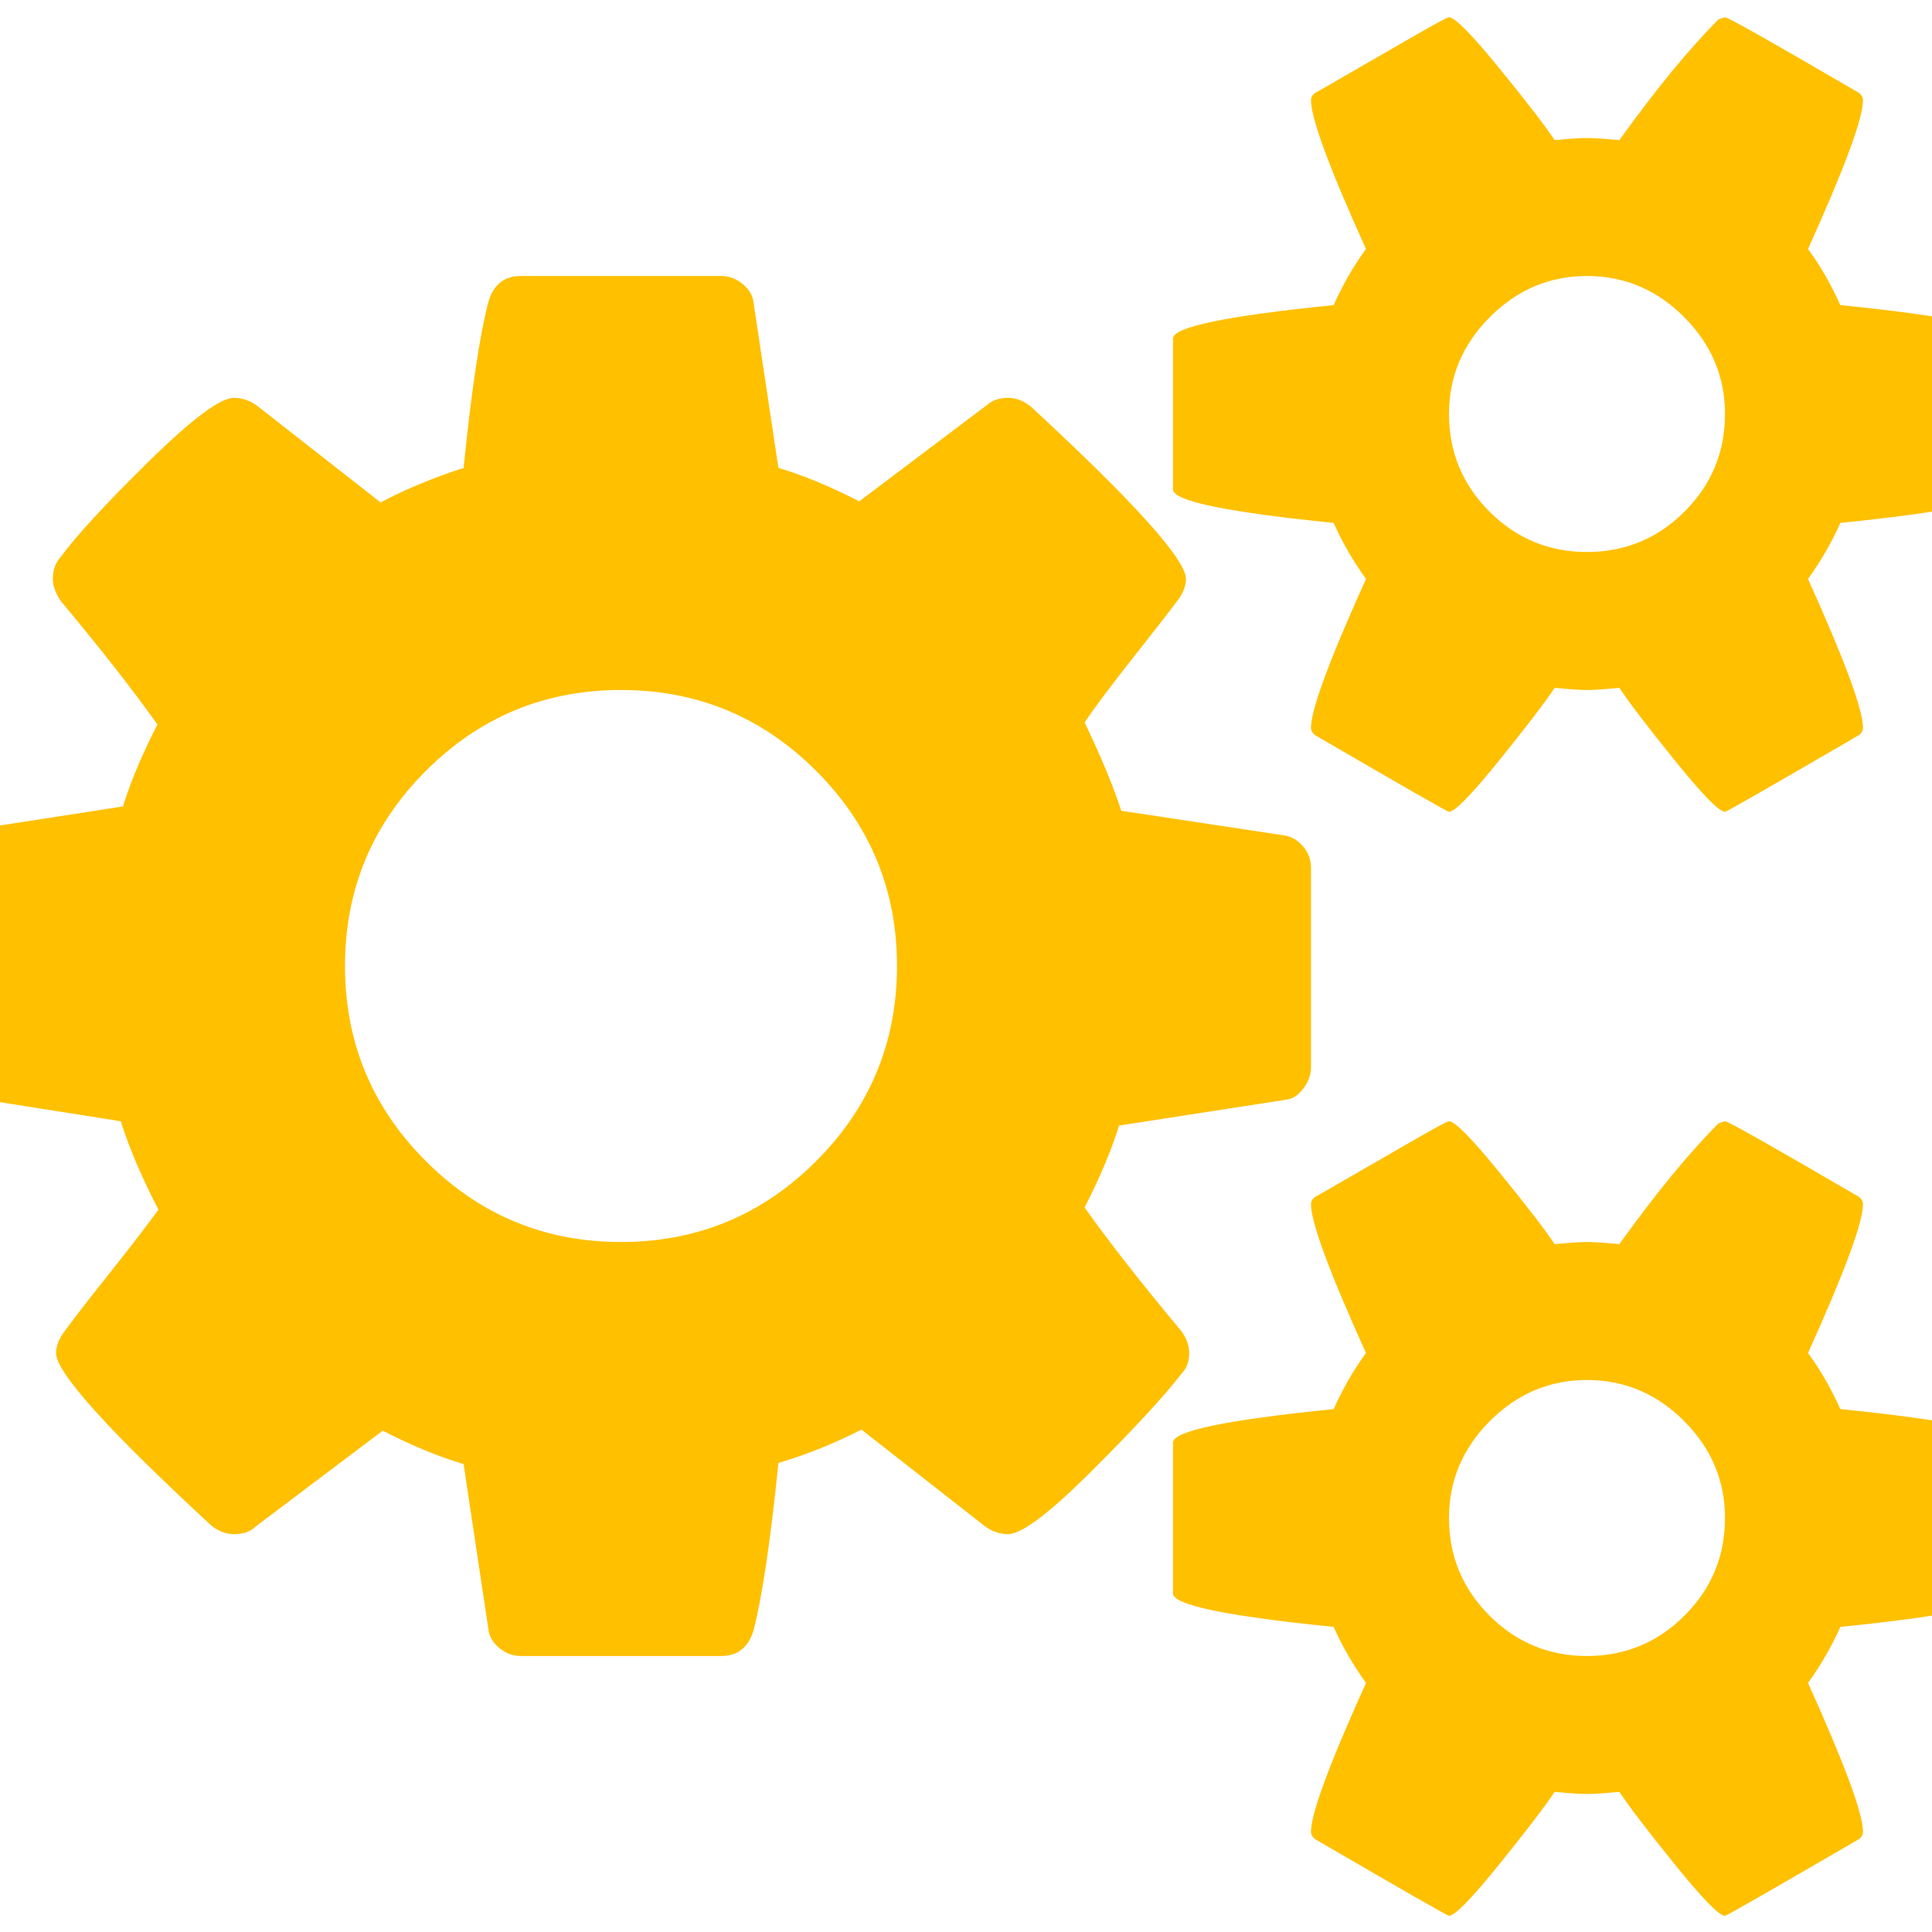 <?xml version="1.0" encoding="utf-8"?>
<!-- Generator: Adobe Illustrator 21.1.0, SVG Export Plug-In . SVG Version: 6.00 Build 0)  -->
<svg version="1.1" id="Layer_1" xmlns="http://www.w3.org/2000/svg" xmlns:xlink="http://www.w3.org/1999/xlink" x="0px" y="0px"
	 viewBox="0 0 1792 1792" style="enable-background:new 0 0 1792 1792;" xml:space="preserve">
<style type="text/css">
	.st0{fill:#FFC000;}
</style>
<path class="st0" d="M832,896c0-70.7-25-131-75-181s-110.3-75-181-75s-131,25-181,75s-75,110.3-75,181s25,131,75,181
	s110.3,75,181,75s131-25,181-75S832,966.7,832,896z M1600,1408c0-34.7-12.7-64.7-38-90s-55.3-38-90-38s-64.7,12.7-90,38
	s-38,55.3-38,90c0,35.3,12.5,65.5,37.5,90.5s55.2,37.5,90.5,37.5s65.5-12.5,90.5-37.5S1600,1443.3,1600,1408z M1600,384
	c0-34.7-12.7-64.7-38-90s-55.3-38-90-38s-64.7,12.7-90,38s-38,55.3-38,90c0,35.3,12.5,65.5,37.5,90.5s55.2,37.5,90.5,37.5
	s65.5-12.5,90.5-37.5S1600,419.3,1600,384z M1216,805v185c0,6.7-2.3,13.2-7,19.5s-10,9.8-16,10.5l-155,24c-7.3,23.3-18,48.7-32,76
	c22.7,32,52.7,70.3,90,115c4.7,6.7,7,13.3,7,20c0,8-2.3,14.3-7,19c-15.3,20-42.8,49.8-82.5,89.5c-39.7,39.7-65.8,59.5-78.5,59.5
	c-7.3,0-14.3-2.3-21-7l-115-90c-24.7,12.7-50.3,23-77,31c-7.3,72-15,123.7-23,155c-4.7,16-14.7,24-30,24H483c-7.3,0-14-2.5-20-7.5
	s-9.3-10.8-10-17.5l-23-153c-22.7-6.7-47.7-17-75-31l-118,89c-4.7,4.7-11.3,7-20,7c-7.3,0-14.3-2.7-21-8c-96-88.7-144-142-144-160
	c0-6,2.3-12.3,7-19c6.7-9.3,20.3-27,41-53s36.3-46.3,47-61c-15.3-29.3-27-56.7-35-82l-152-24c-6.7-0.7-12.3-3.8-17-9.5
	s-7-12.2-7-19.5V802c0-6.7,2.3-13.2,7-19.5s10-9.8,16-10.5l155-24c7.3-23.3,18-48.7,32-76c-22.7-32-52.7-70.3-90-115
	c-4.7-7.3-7-14-7-20c0-8,2.3-14.7,7-20c14.7-20,42-49.7,82-89s66.3-59,79-59c7.3,0,14.3,2.3,21,7l115,90c22.7-12,48.3-22.7,77-32
	c7.3-72,15-123.3,23-154c4.7-16,14.7-24,30-24h186c7.3,0,14,2.5,20,7.5s9.3,10.8,10,17.5l23,153c22.7,6.7,47.7,17,75,31l118-89
	c5.3-4.7,12-7,20-7c7.3,0,14.3,2.7,21,8c96,88.7,144,142,144,160c0,6-2.3,12.3-7,19c-8,10.7-22,28.7-42,54s-35,45.3-45,60
	c15.3,32,26.7,59.3,34,82l152,23c6.7,1.3,12.3,4.8,17,10.5S1216,797.7,1216,805z M1856,1338v140c0,10.7-49.7,21-149,31
	c-8,18-18,35.3-30,52c34,75.3,51,121.3,51,138c0,2.7-1.3,5-4,7c-81.3,47.3-122.7,71-124,71c-5.3,0-20.7-15.7-46-47s-42.7-54-52-68
	c-13.3,1.3-23.3,2-30,2s-16.7-0.7-30-2c-9.3,14-26.7,36.7-52,68s-40.7,47-46,47c-1.3,0-42.7-23.7-124-71c-2.7-2-4-4.3-4-7
	c0-16.7,17-62.7,51-138c-12-16.7-22-34-30-52c-99.3-10-149-20.3-149-31v-140c0-10.7,49.7-21,149-31c8.7-19.3,18.7-36.7,30-52
	c-34-75.3-51-121.3-51-138c0-2.7,1.3-5,4-7c2.7-1.3,14.3-8,35-20s40.3-23.3,59-34s28.7-16,30-16c5.3,0,20.7,15.5,46,46.5
	s42.7,53.5,52,67.5c13.3-1.3,23.3-2,30-2s16.7,0.7,30,2c34-47.3,64.7-84.7,92-112l6-2c2.7,0,44,23.3,124,70c2.7,2,4,4.3,4,7
	c0,16.7-17,62.7-51,138c11.3,15.3,21.3,32.7,30,52C1806.3,1317,1856,1327.3,1856,1338z M1856,314v140c0,10.7-49.7,21-149,31
	c-8,18-18,35.3-30,52c34,75.3,51,121.3,51,138c0,2.7-1.3,5-4,7c-81.3,47.3-122.7,71-124,71c-5.3,0-20.7-15.7-46-47s-42.7-54-52-68
	c-13.3,1.3-23.3,2-30,2s-16.7-0.7-30-2c-9.3,14-26.7,36.7-52,68s-40.7,47-46,47c-1.3,0-42.7-23.7-124-71c-2.7-2-4-4.3-4-7
	c0-16.7,17-62.7,51-138c-12-16.7-22-34-30-52c-99.3-10-149-20.3-149-31V314c0-10.7,49.7-21,149-31c8.7-19.3,18.7-36.7,30-52
	c-34-75.3-51-121.3-51-138c0-2.7,1.3-5,4-7c2.7-1.3,14.3-8,35-20s40.3-23.3,59-34s28.7-16,30-16c5.3,0,20.7,15.5,46,46.5
	s42.7,53.5,52,67.5c13.3-1.3,23.3-2,30-2s16.7,0.7,30,2c34-47.3,64.7-84.7,92-112l6-2c2.7,0,44,23.3,124,70c2.7,2,4,4.3,4,7
	c0,16.7-17,62.7-51,138c11.3,15.3,21.3,32.7,30,52C1806.3,293,1856,303.3,1856,314z"/>
</svg>
